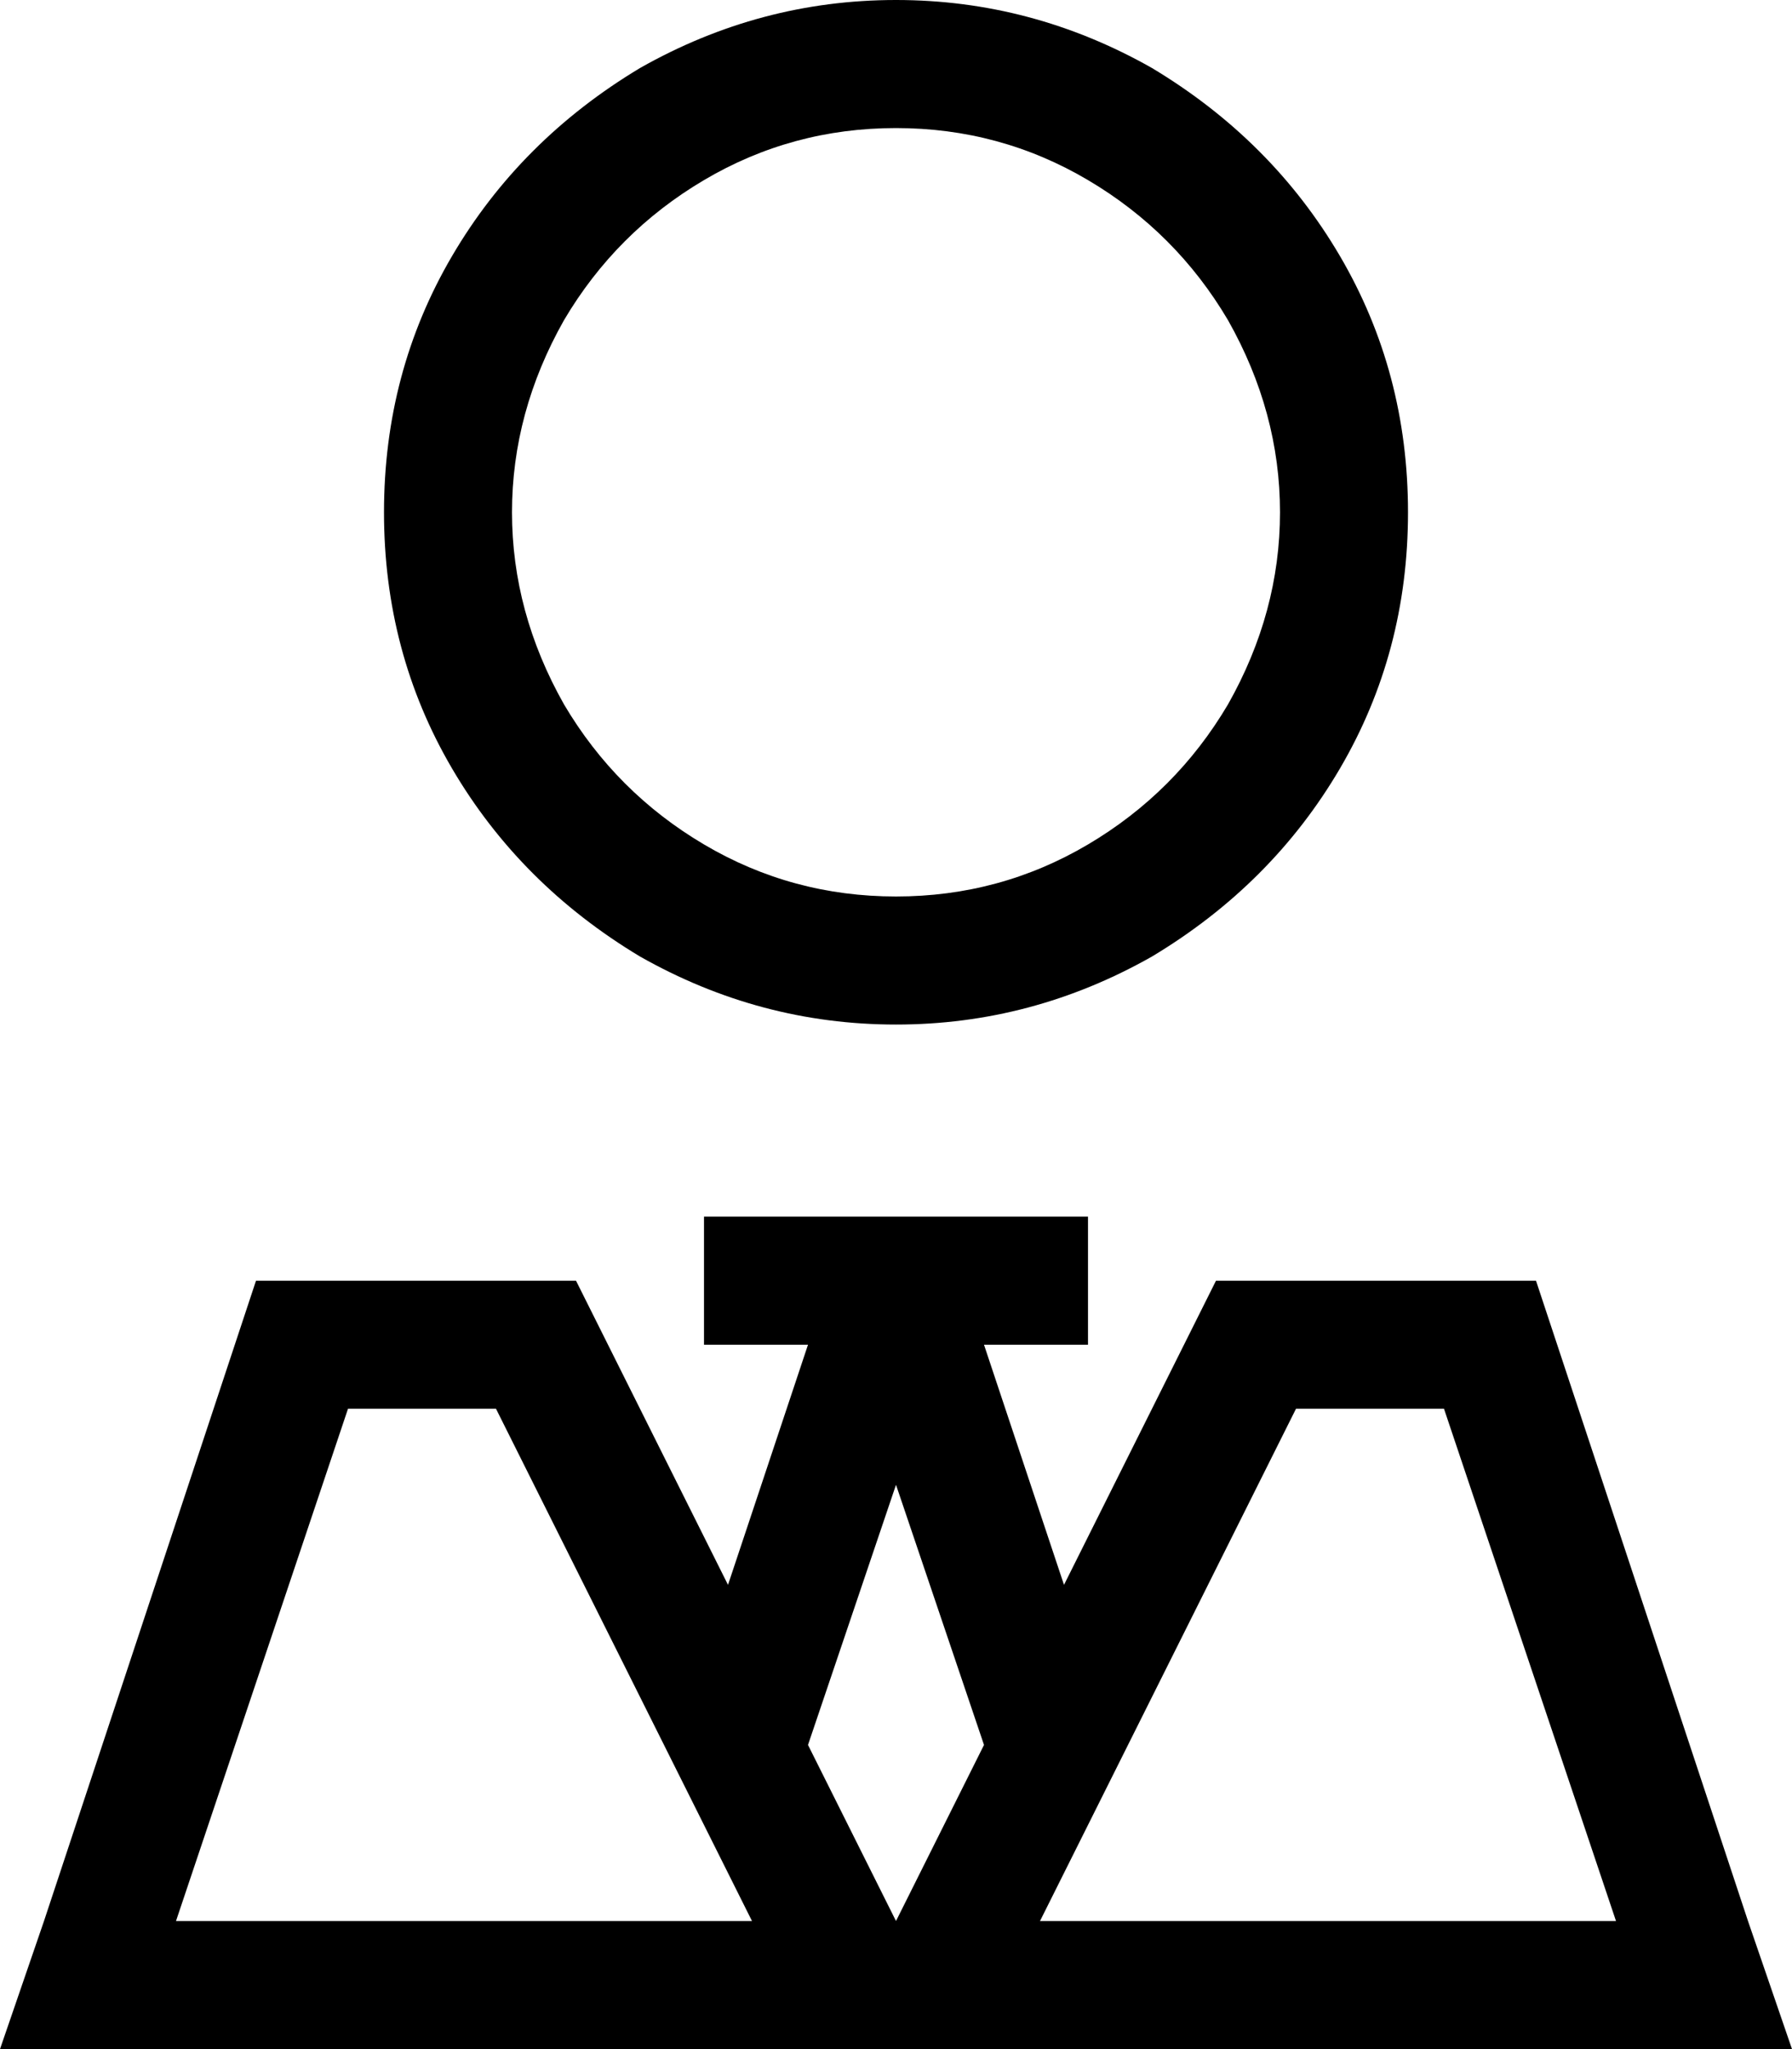 <svg xmlns="http://www.w3.org/2000/svg" viewBox="0 0 448 512">
    <path d="M 224 32 Q 250 32 272 45 L 272 45 Q 294 58 307 80 Q 320 103 320 128 Q 320 153 307 176 Q 294 198 272 211 Q 250 224 224 224 Q 198 224 176 211 Q 154 198 141 176 Q 128 153 128 128 Q 128 103 141 80 Q 154 58 176 45 Q 198 32 224 32 L 224 32 Z M 96 128 Q 96 163 113 192 L 113 192 Q 130 221 160 239 Q 190 256 224 256 Q 258 256 288 239 Q 318 221 335 192 Q 352 163 352 128 Q 352 93 335 64 Q 318 35 288 17 Q 258 0 224 0 Q 190 0 160 17 Q 130 35 113 64 Q 96 93 96 128 L 96 128 Z M 192 304 L 176 304 L 176 336 L 192 336 L 202 336 L 182 396 L 144 320 L 64 320 L 11 480 L 0 512 L 34 512 L 204 512 L 244 512 L 414 512 L 448 512 L 437 480 L 384 320 L 304 320 L 266 396 L 246 336 L 256 336 L 272 336 L 272 304 L 256 304 L 224 304 L 192 304 L 192 304 Z M 206 444 L 202 436 L 224 371 L 246 436 L 242 444 L 224 480 L 224 480 L 224 480 L 206 444 L 206 444 Z M 260 480 L 324 352 L 361 352 L 404 480 L 260 480 L 260 480 Z M 188 480 L 44 480 L 87 352 L 124 352 L 188 480 L 188 480 Z"/>
</svg>
